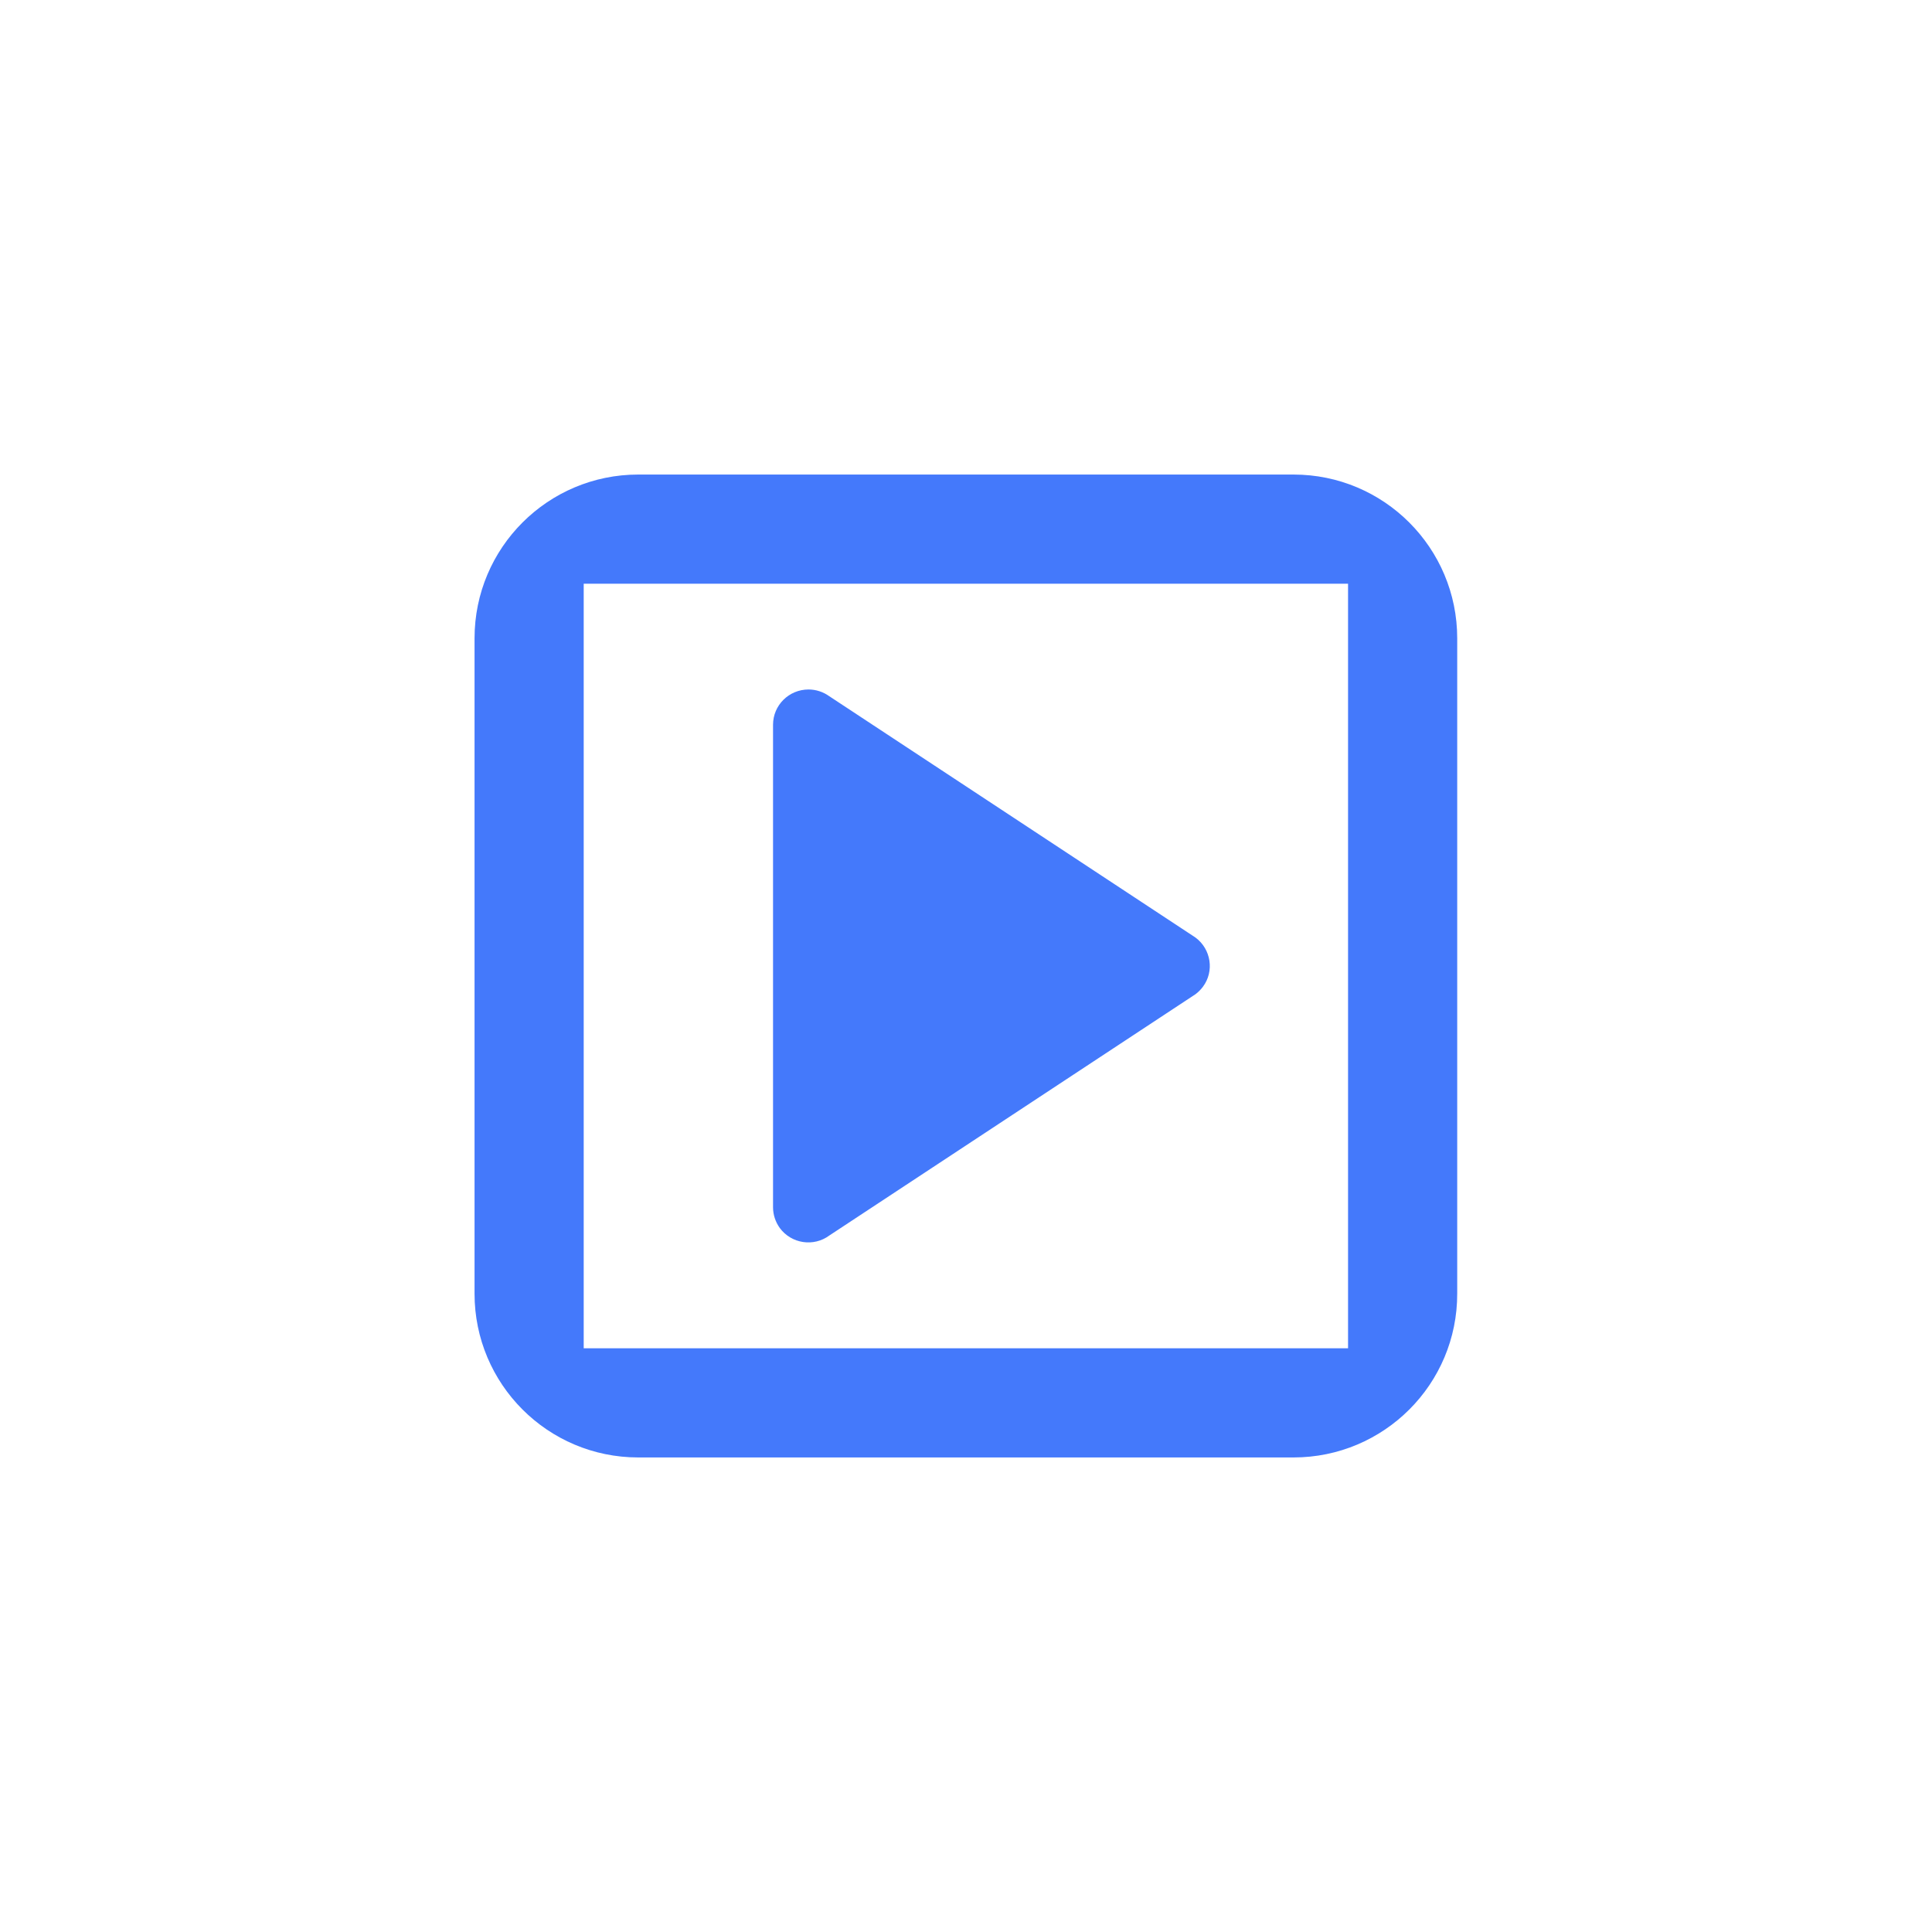 <?xml version="1.0" encoding="utf-8"?>
<!-- Generator: Adobe Illustrator 25.0.0, SVG Export Plug-In . SVG Version: 6.00 Build 0)  -->
<svg version="1.1" id="图层_1" xmlns="http://www.w3.org/2000/svg" xmlns:xlink="http://www.w3.org/1999/xlink" x="0px" y="0px"
	 viewBox="0 0 800 800" enable-background="new 0 0 800 800" xml:space="preserve">
<g>
	<g>
		<path fill="#4479FB" d="M343.4,288.3l151.6,99.9c6.5,4.8,7.9,14,3.1,20.4c-0.9,1.2-1.9,2.2-3.1,3.1l-151.6,99.9
			c-6.5,4.8-15.7,3.4-20.5-3.1c-1.8-2.5-2.8-5.5-2.8-8.6V300.1c0-8.1,6.6-14.6,14.7-14.6C337.9,285.5,340.9,286.5,343.4,288.3z"/>
	</g>
	<g>
		<path fill="#4479FB" d="M535.6,603.5H264.3c-37.5,0-67.8-30.4-67.8-67.8V264.3c0-37.5,30.4-67.8,67.8-67.8h271.3
			c37.5,0,67.8,30.4,67.8,67.8v271.3C603.5,573.1,573.1,603.5,535.6,603.5z M241.7,558.3h316.5V241.7H241.7V558.3z"/>
	</g>
</g>
<g>
</g>
<g>
</g>
<g>
</g>
<g>
</g>
<g>
</g>
<g>
</g>
</svg>
